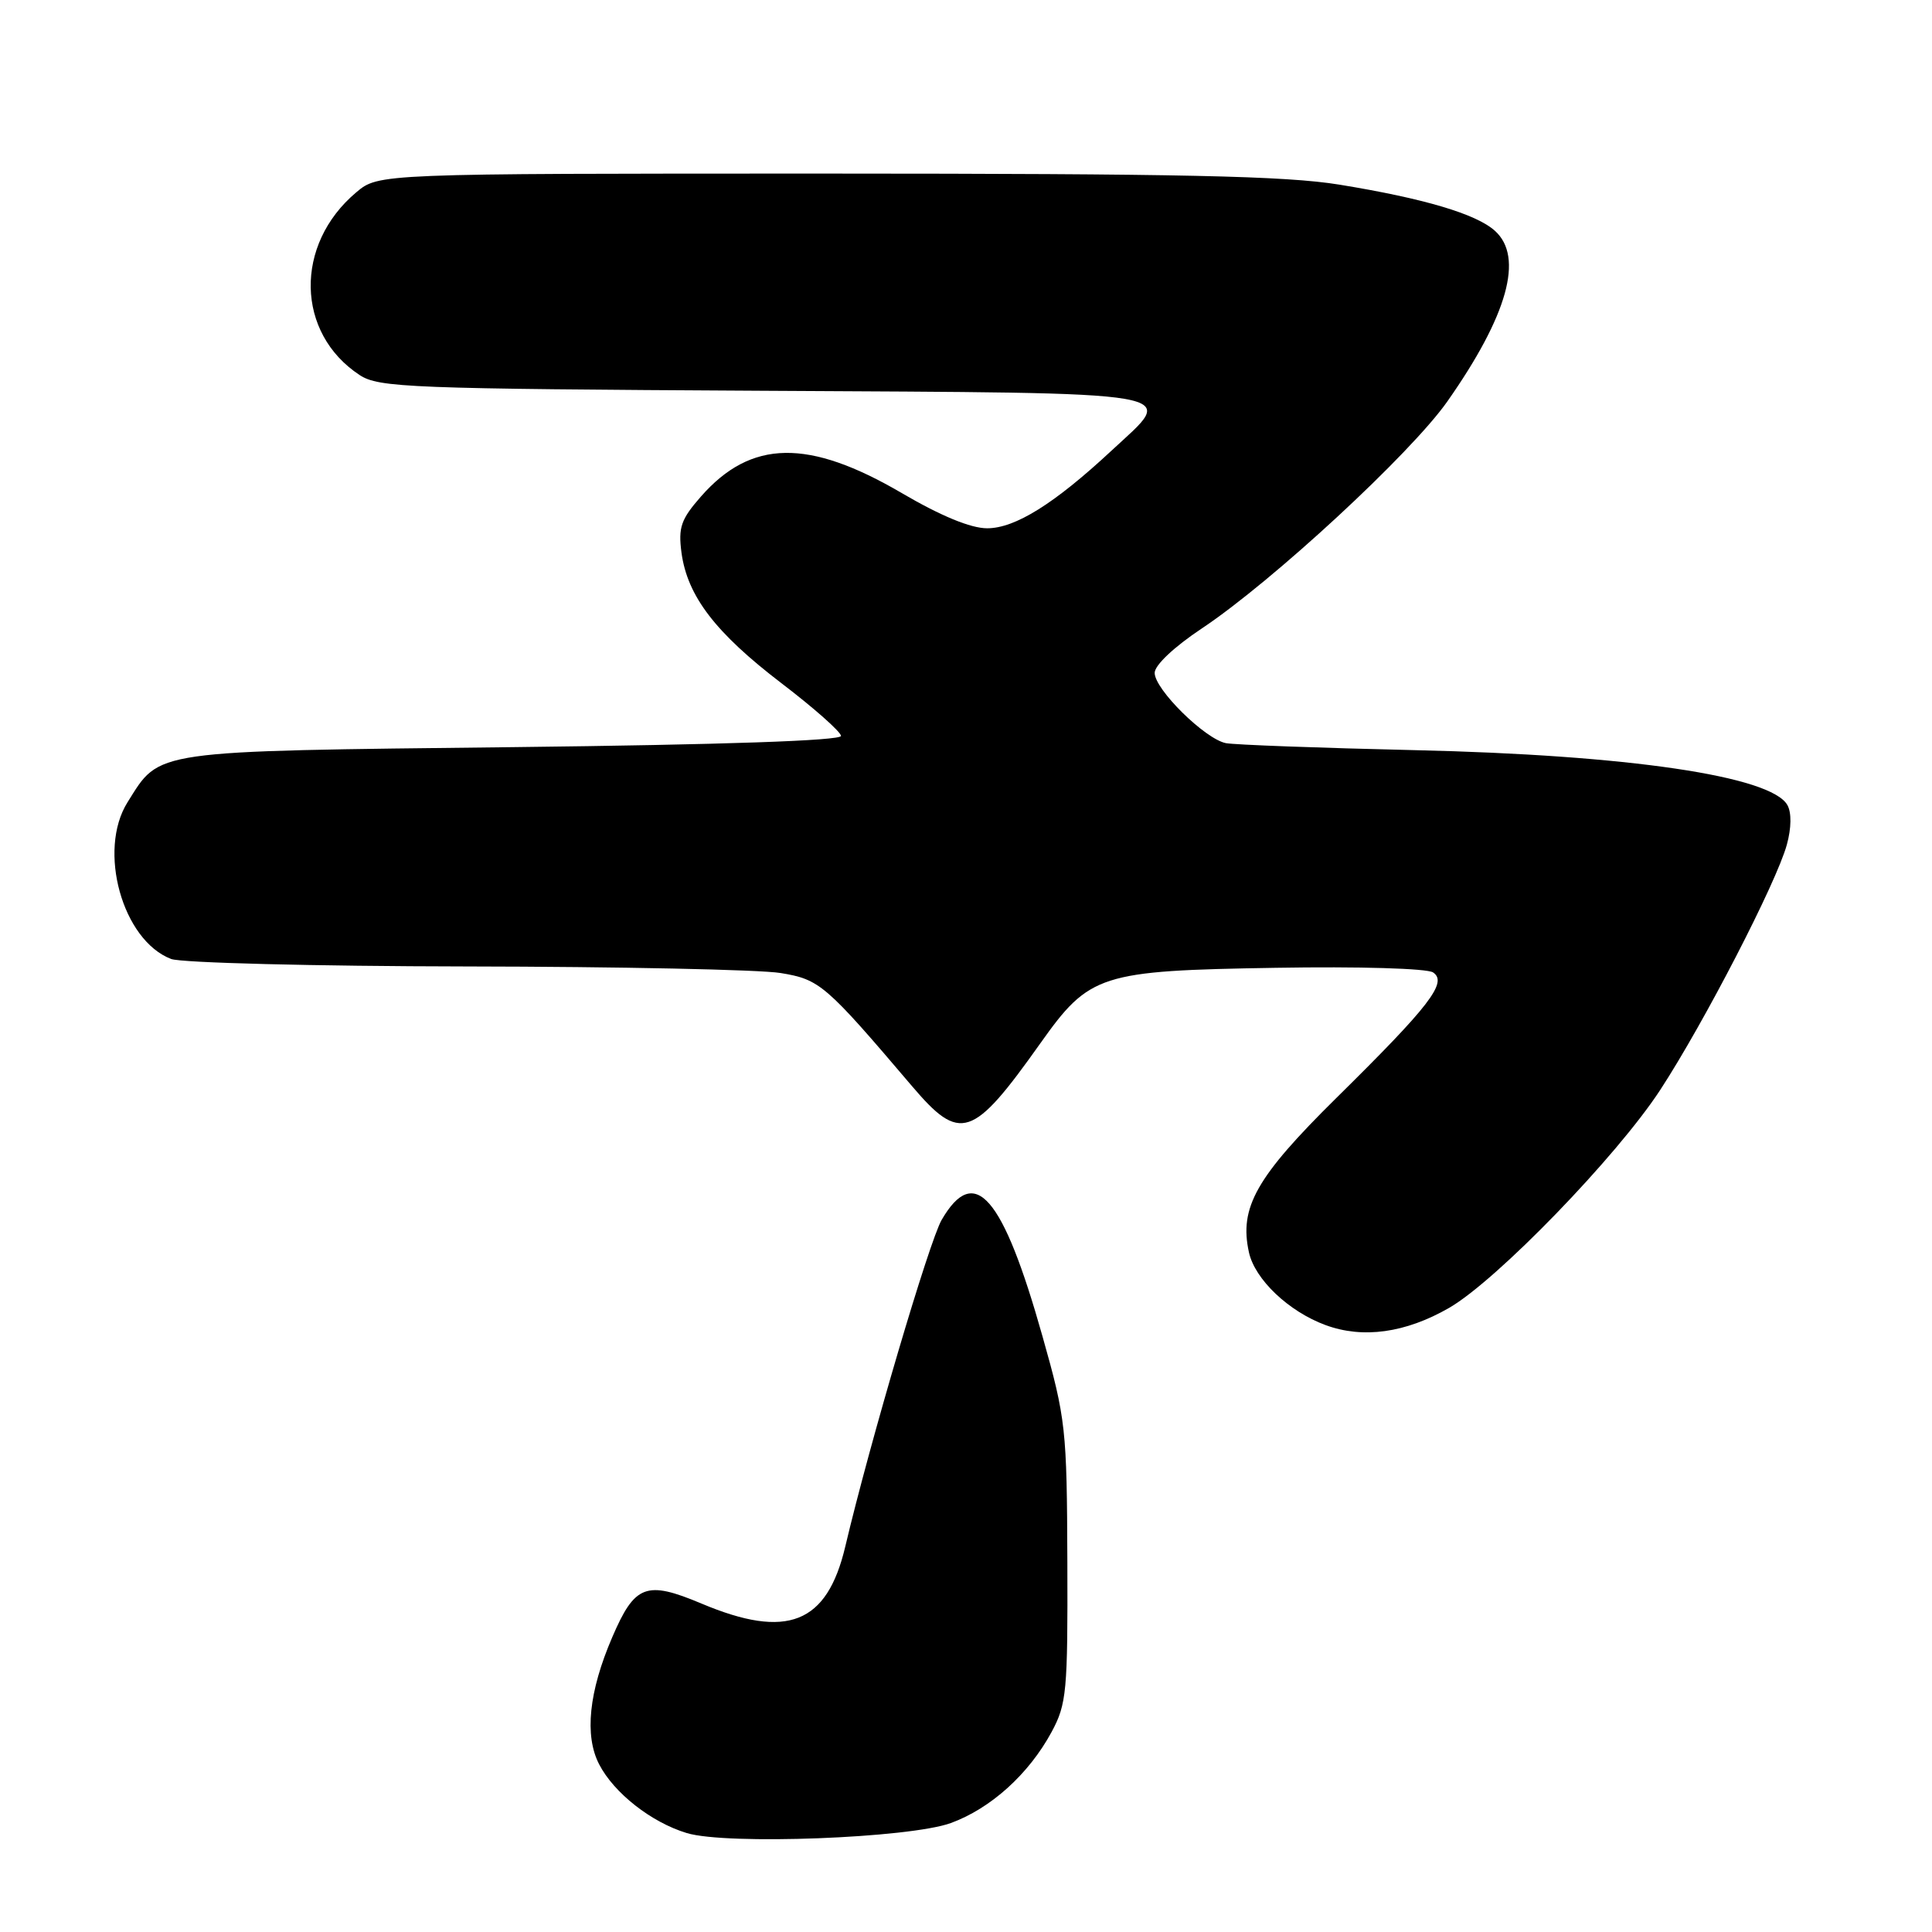 <?xml version="1.0" encoding="UTF-8" standalone="no"?>
<!DOCTYPE svg PUBLIC "-//W3C//DTD SVG 1.1//EN" "http://www.w3.org/Graphics/SVG/1.1/DTD/svg11.dtd" >
<svg xmlns="http://www.w3.org/2000/svg" xmlns:xlink="http://www.w3.org/1999/xlink" version="1.1" viewBox="0 0 256 256">
 <g >
 <path fill="currentColor"
d=" M 126.00 241.56 C 131.29 239.62 136.32 235.08 139.34 229.50 C 141.34 225.79 141.49 224.14 141.43 207.00 C 141.37 189.28 141.23 188.02 138.13 177.05 C 132.88 158.43 129.15 154.12 124.78 161.63 C 123.14 164.44 115.27 191.10 112.00 204.94 C 109.58 215.17 104.30 217.26 92.95 212.48 C 85.63 209.40 84.12 209.97 81.13 216.93 C 78.02 224.14 77.42 229.98 79.39 233.78 C 81.35 237.58 86.30 241.47 91.00 242.89 C 96.27 244.49 120.48 243.57 126.00 241.56 Z  M 192.00 173.31 C 198.30 169.69 214.22 153.25 219.99 144.42 C 225.80 135.52 235.42 116.89 236.77 111.91 C 237.37 109.72 237.40 107.67 236.84 106.68 C 234.69 102.83 215.74 100.04 187.50 99.40 C 174.85 99.11 163.57 98.69 162.43 98.47 C 159.66 97.91 153.00 91.35 153.00 89.16 C 153.00 88.14 155.57 85.72 159.25 83.27 C 168.57 77.07 186.96 60.07 191.79 53.18 C 199.78 41.79 201.94 34.06 198.09 30.59 C 195.62 28.35 188.71 26.30 177.50 24.47 C 170.33 23.30 156.50 23.01 109.33 23.00 C 50.15 23.00 50.15 23.00 47.20 25.49 C 38.97 32.41 39.20 44.15 47.66 49.70 C 50.20 51.36 54.21 51.52 101.20 51.78 C 158.62 52.11 155.95 51.65 147.25 59.74 C 139.70 66.76 134.51 70.00 130.80 70.00 C 128.63 70.00 124.67 68.37 119.48 65.33 C 107.13 58.10 99.52 58.23 92.89 65.78 C 90.23 68.81 89.86 69.88 90.30 73.23 C 91.08 78.99 94.79 83.84 103.56 90.54 C 107.86 93.82 111.40 96.96 111.44 97.51 C 111.48 98.14 95.87 98.68 67.95 99.00 C 19.70 99.55 21.28 99.33 16.90 106.30 C 12.90 112.67 16.22 124.61 22.68 127.07 C 24.03 127.58 41.64 128.03 61.82 128.06 C 81.99 128.09 100.72 128.48 103.43 128.93 C 108.62 129.78 109.37 130.43 120.83 143.90 C 127.24 151.44 128.87 150.90 137.84 138.26 C 144.37 129.06 145.73 128.62 169.00 128.24 C 180.10 128.05 189.10 128.32 189.89 128.85 C 191.85 130.17 189.48 133.25 177.07 145.49 C 166.45 155.97 164.18 159.99 165.49 165.94 C 166.28 169.53 170.75 173.78 175.64 175.58 C 180.60 177.41 186.24 176.62 192.00 173.31 Z "/>
</g>
</svg>
